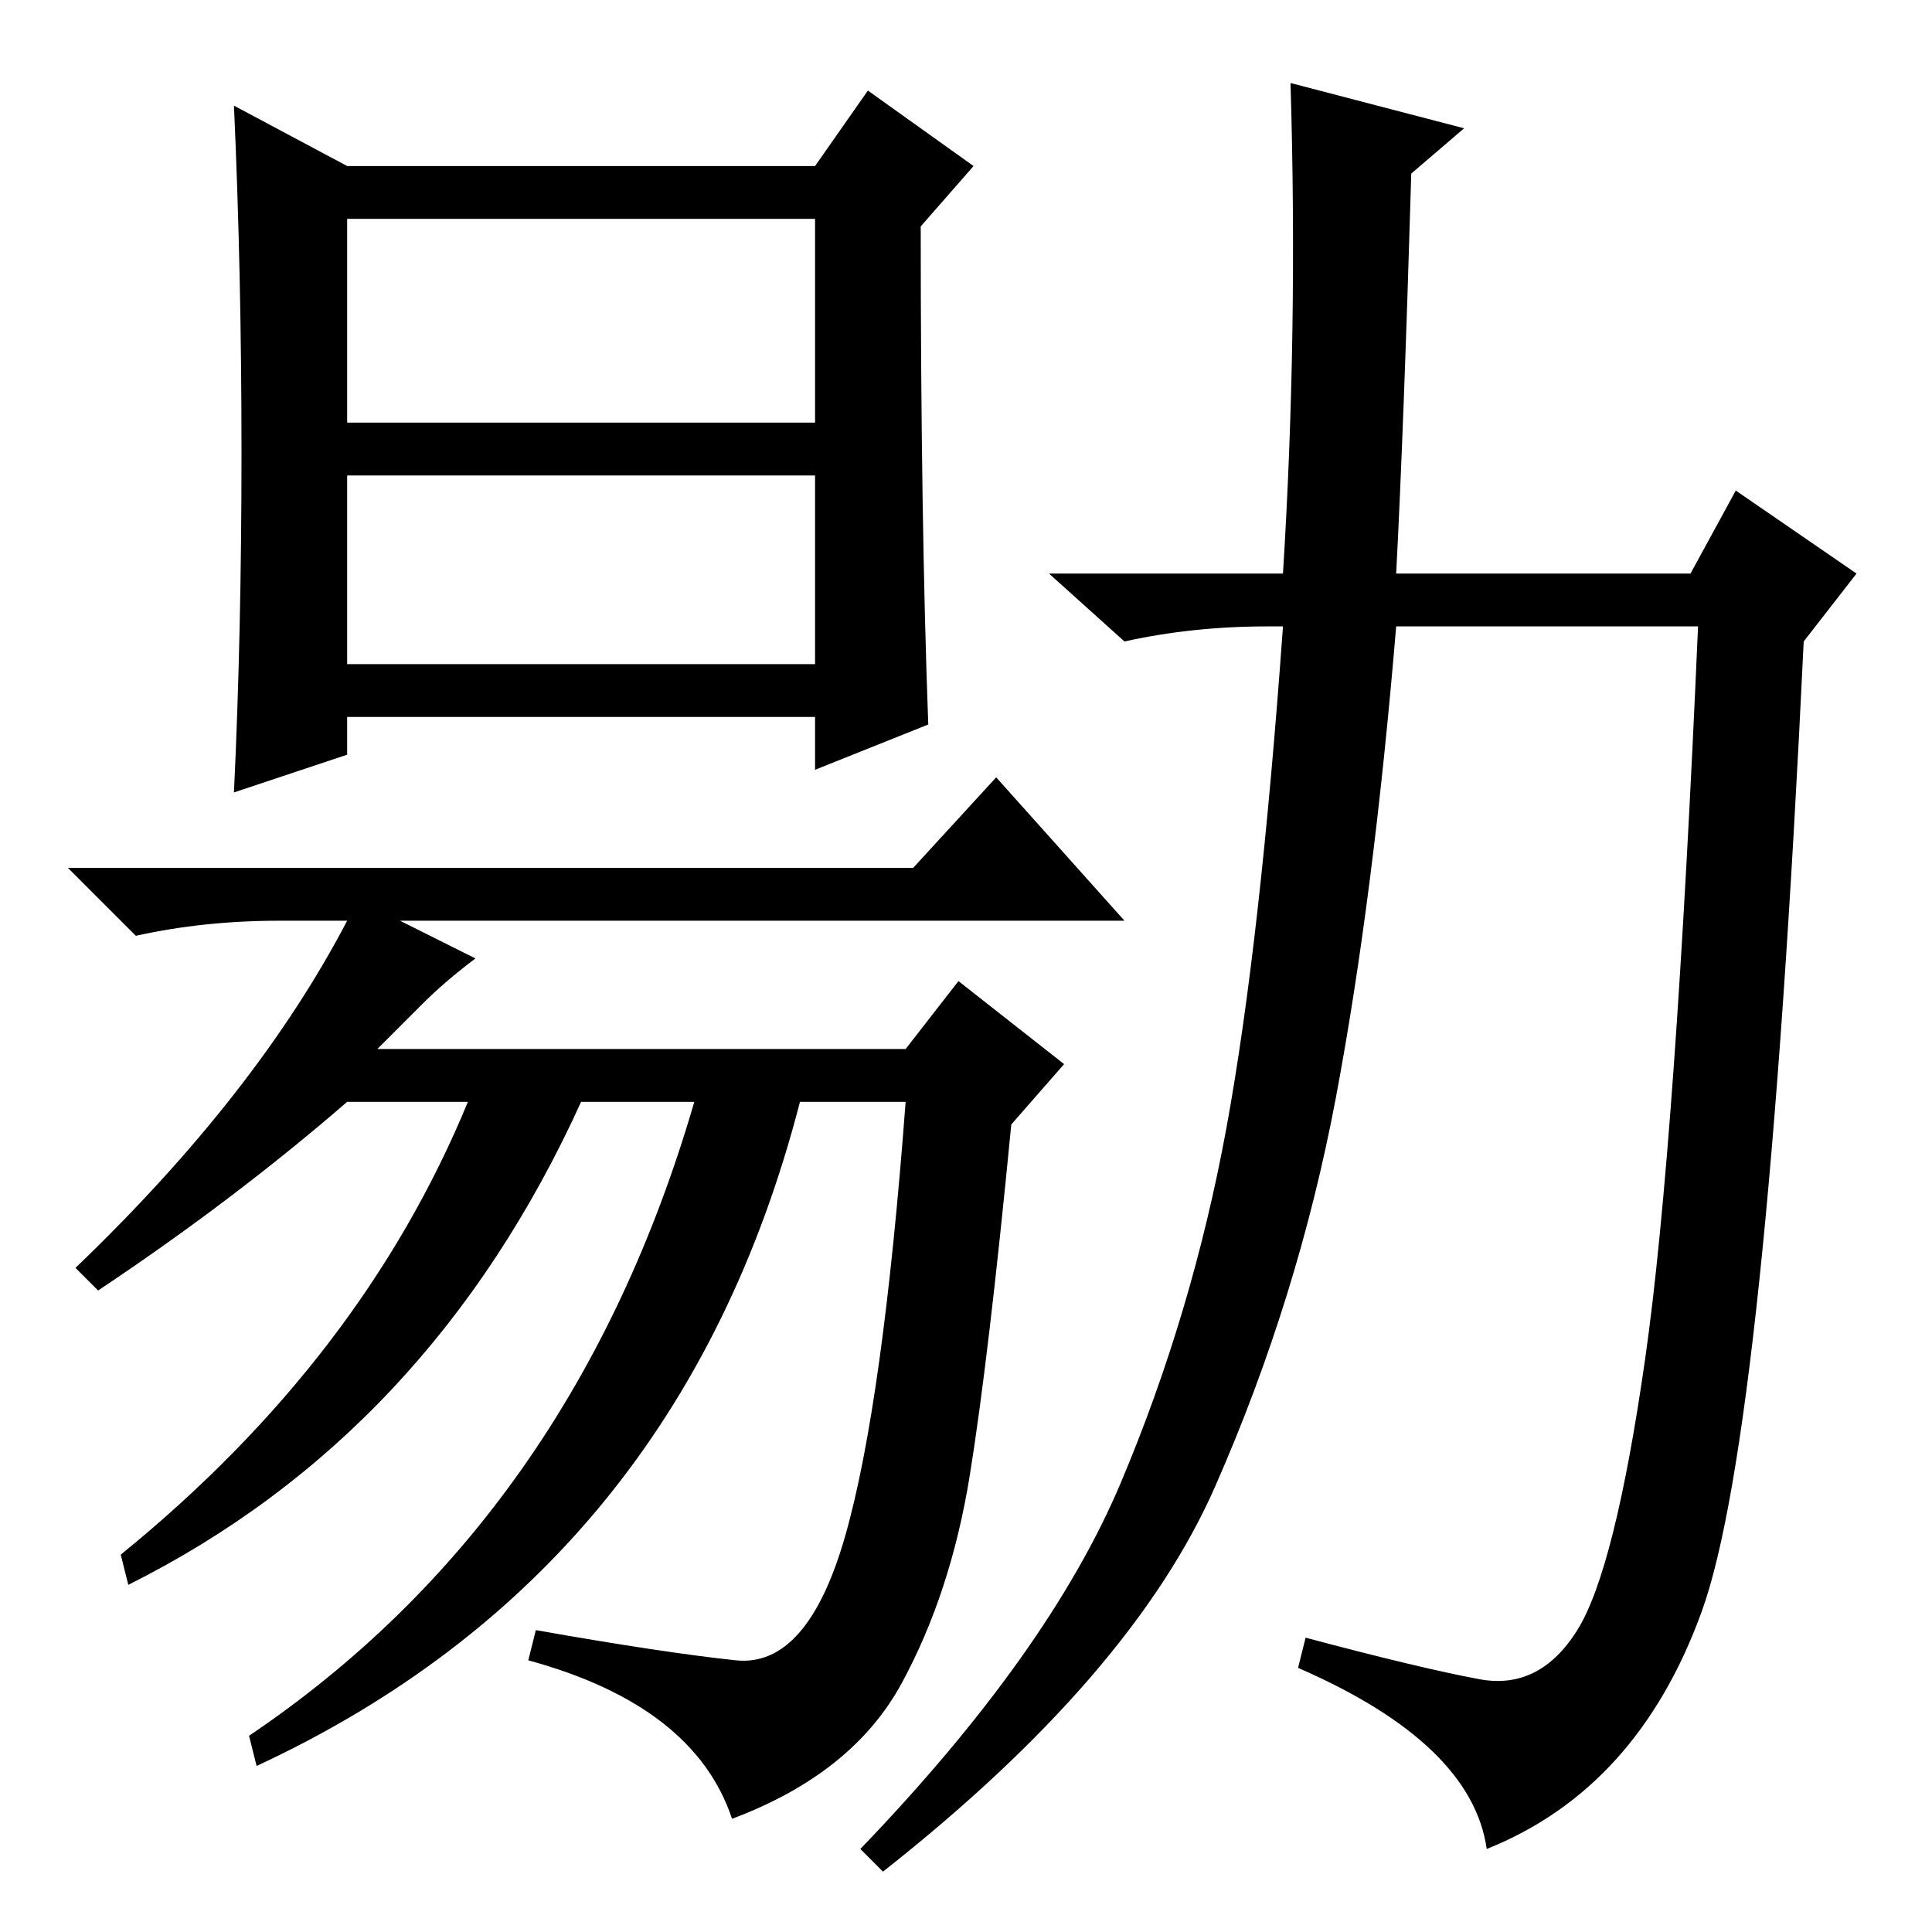 <?xml version="1.0" standalone="no"?>
<!DOCTYPE svg PUBLIC "-//W3C//DTD SVG 1.1//EN" "http://www.w3.org/Graphics/SVG/1.1/DTD/svg11.dtd" >
<svg xmlns="http://www.w3.org/2000/svg" xmlns:xlink="http://www.w3.org/1999/xlink" version="1.1" viewBox="0 -36 256 256">
  <g transform="matrix(1 0 0 -1 0 220)">
   <path fill="currentColor"
d="M97.5 36q9.5 -1 14.5 16.5t8 57.5h-14q-16 -62 -72 -88l-1 4q43 29 59 84h-15q-20 -44 -60 -64l-1 4q32 26 46 60h-16q-15 -13 -33 -25l-3 3q24 23 36 46h-9q-10 0 -19 -2l-9 9h112l11 12l17 -19h-96l10 -5q-4 -3 -7 -6l-6 -6h70l7 9l14 -11l-7 -8q-3 -31 -5.5 -46.5
t-9 -27.5t-22.5 -18q-5 15 -27 21l1 4q17 -3 26.5 -4zM46 200h62v27h-62v-27zM46 168h62v25h-62v-25zM58 161h-12v-5l-15 -5q1 21 1 45t-1 46l15 -8h62l7 10l14 -10l-7 -8q0 -39 1 -66l-15 -6v7h-50zM196 33.5q8 -1.5 13 6.5t9 36t7 97h-40q-3 -36 -8 -62.5t-16 -51.5
t-44 -51l-3 3q25 26 34.5 48.5t14 47t7.5 66.5h-2q-10 0 -19 -2l-10 9h31q2 32 1 65l23 -6l-7 -6q-1 -34 -2 -53h39l6 11l16 -11l-7 -9q-5 -105 -13.5 -128.5t-28.5 -31.5q-2 14 -25 24l1 4q15 -4 23 -5.5z" />
  </g>

</svg>
